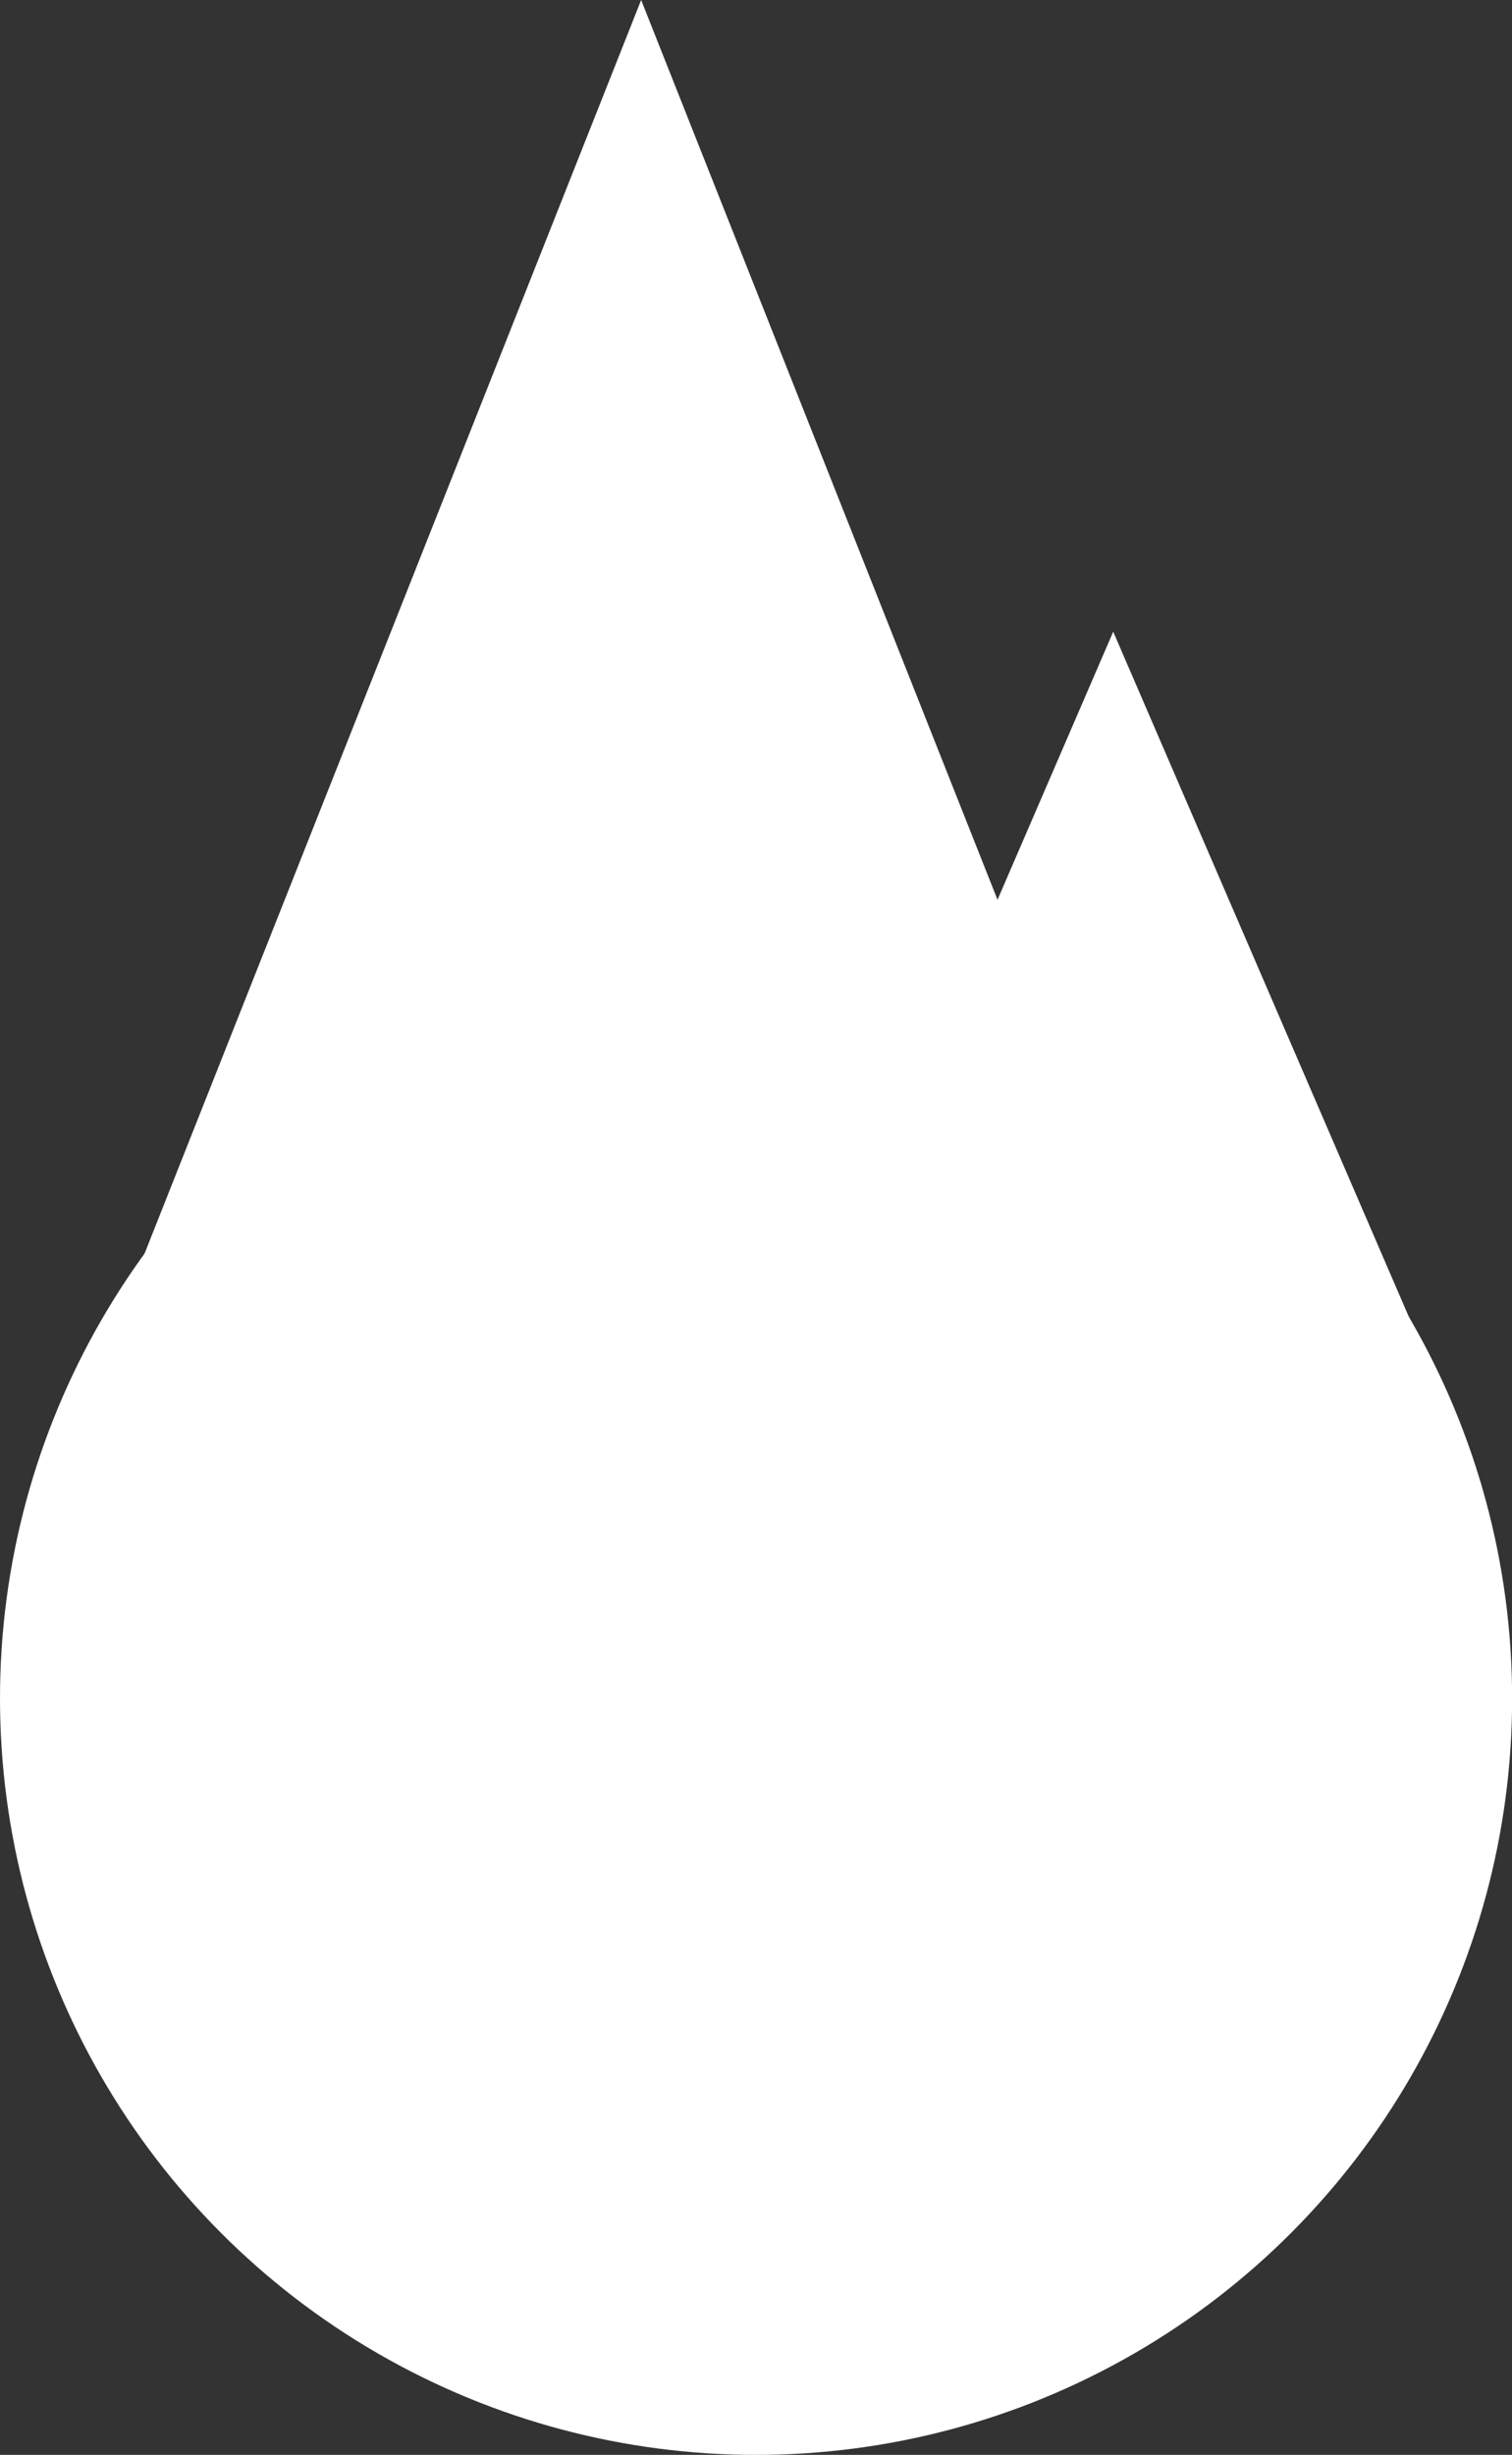 <svg id="Layer_1" data-name="Layer 1" xmlns="http://www.w3.org/2000/svg" viewBox="0 0 136.19 221"><rect x="0" y="0" width="136.19" height="221" fill="#333333" stroke="none"/><defs><style>.cls-1{fill:#fff;}</style></defs><title>pinder_logo_white</title><circle class="cls-1" cx="68.1" cy="152.9" r="68.1"/><polygon class="cls-1" points="57.75 0 1 143.18 114.49 143.18 57.75 0"/><polygon class="cls-1" points="100.27 56.87 67.09 133.7 133.44 133.7 100.27 56.87"/></svg>